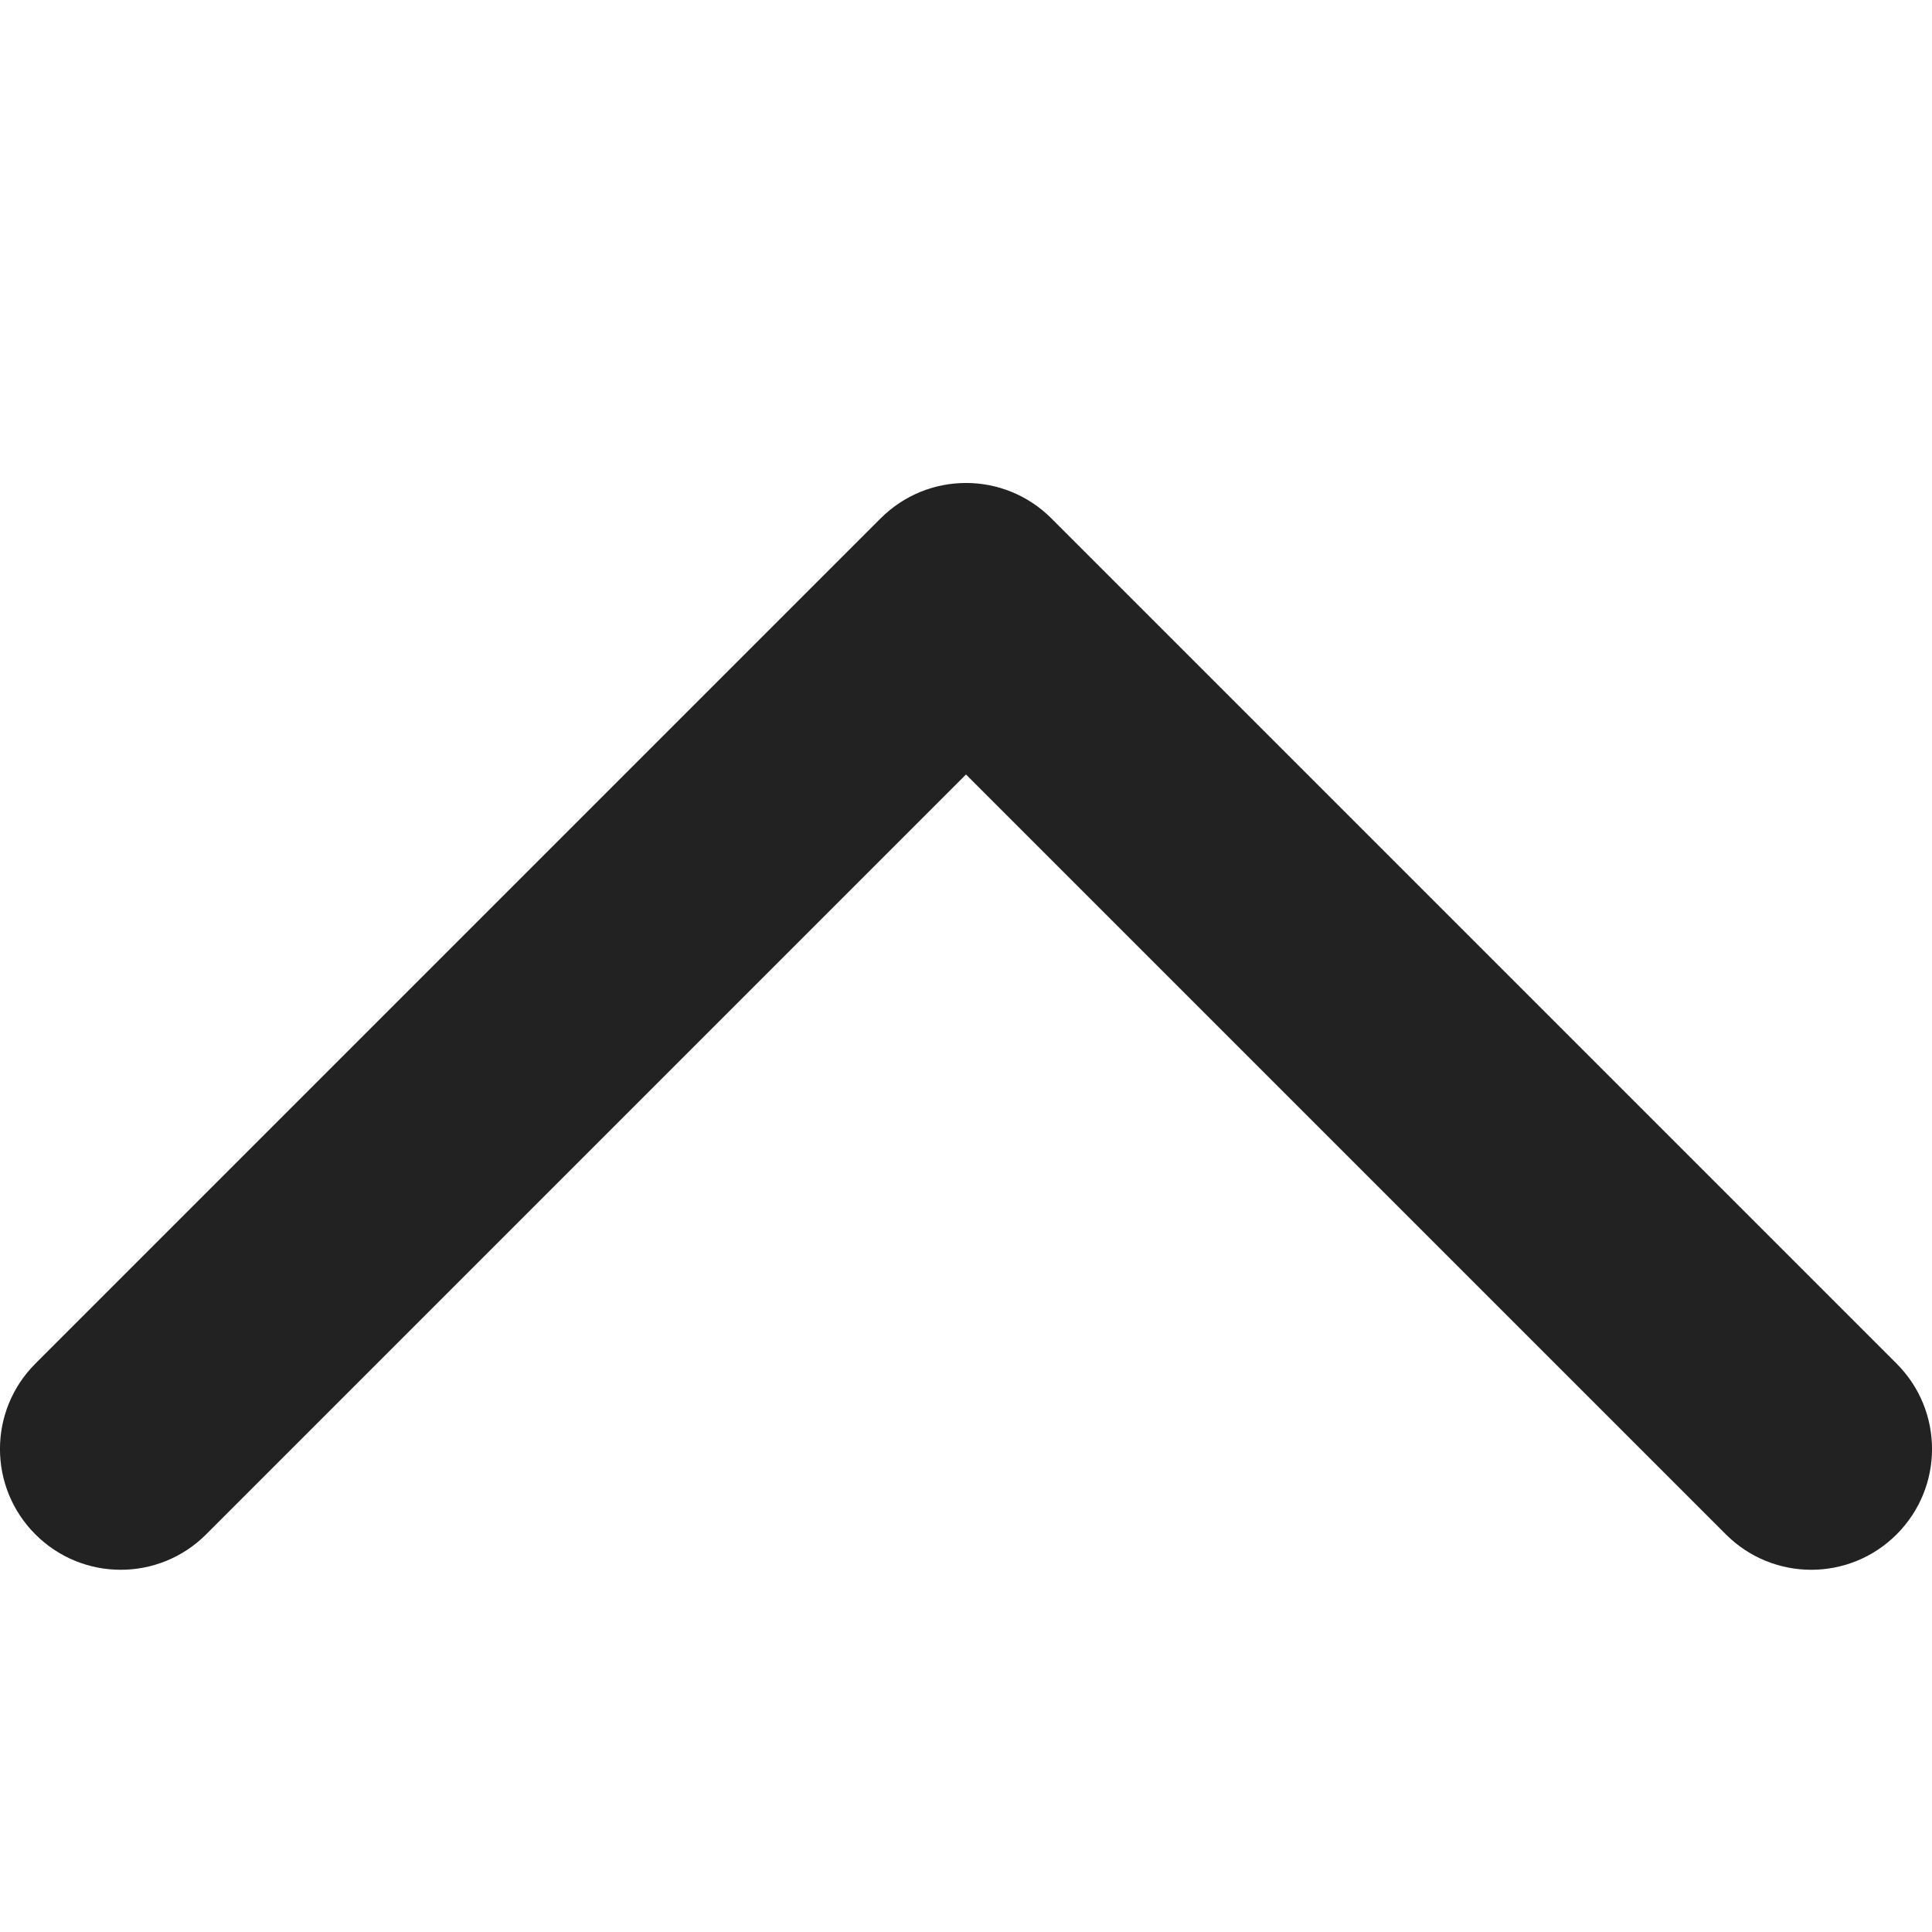 <?xml version="1.0" encoding="UTF-8"?>
<svg height="16px" viewBox="0 0 16 16" width="16px" xmlns="http://www.w3.org/2000/svg">
    <path d="m 7.293 4.293 l -7 7 c -0.391 0.391 -0.391 1.023 0 1.414 c 0.391 0.391 1.023 0.391 1.414 0 l 6.293 -6.293 l 6.293 6.293 c 0.391 0.391 1.023 0.391 1.414 0 s 0.391 -1.023 0 -1.414 l -7 -7 c -0.391 -0.391 -1.023 -0.391 -1.414 0 z m 0 0" fill="#222222" fill-rule="evenodd"/>
</svg>

